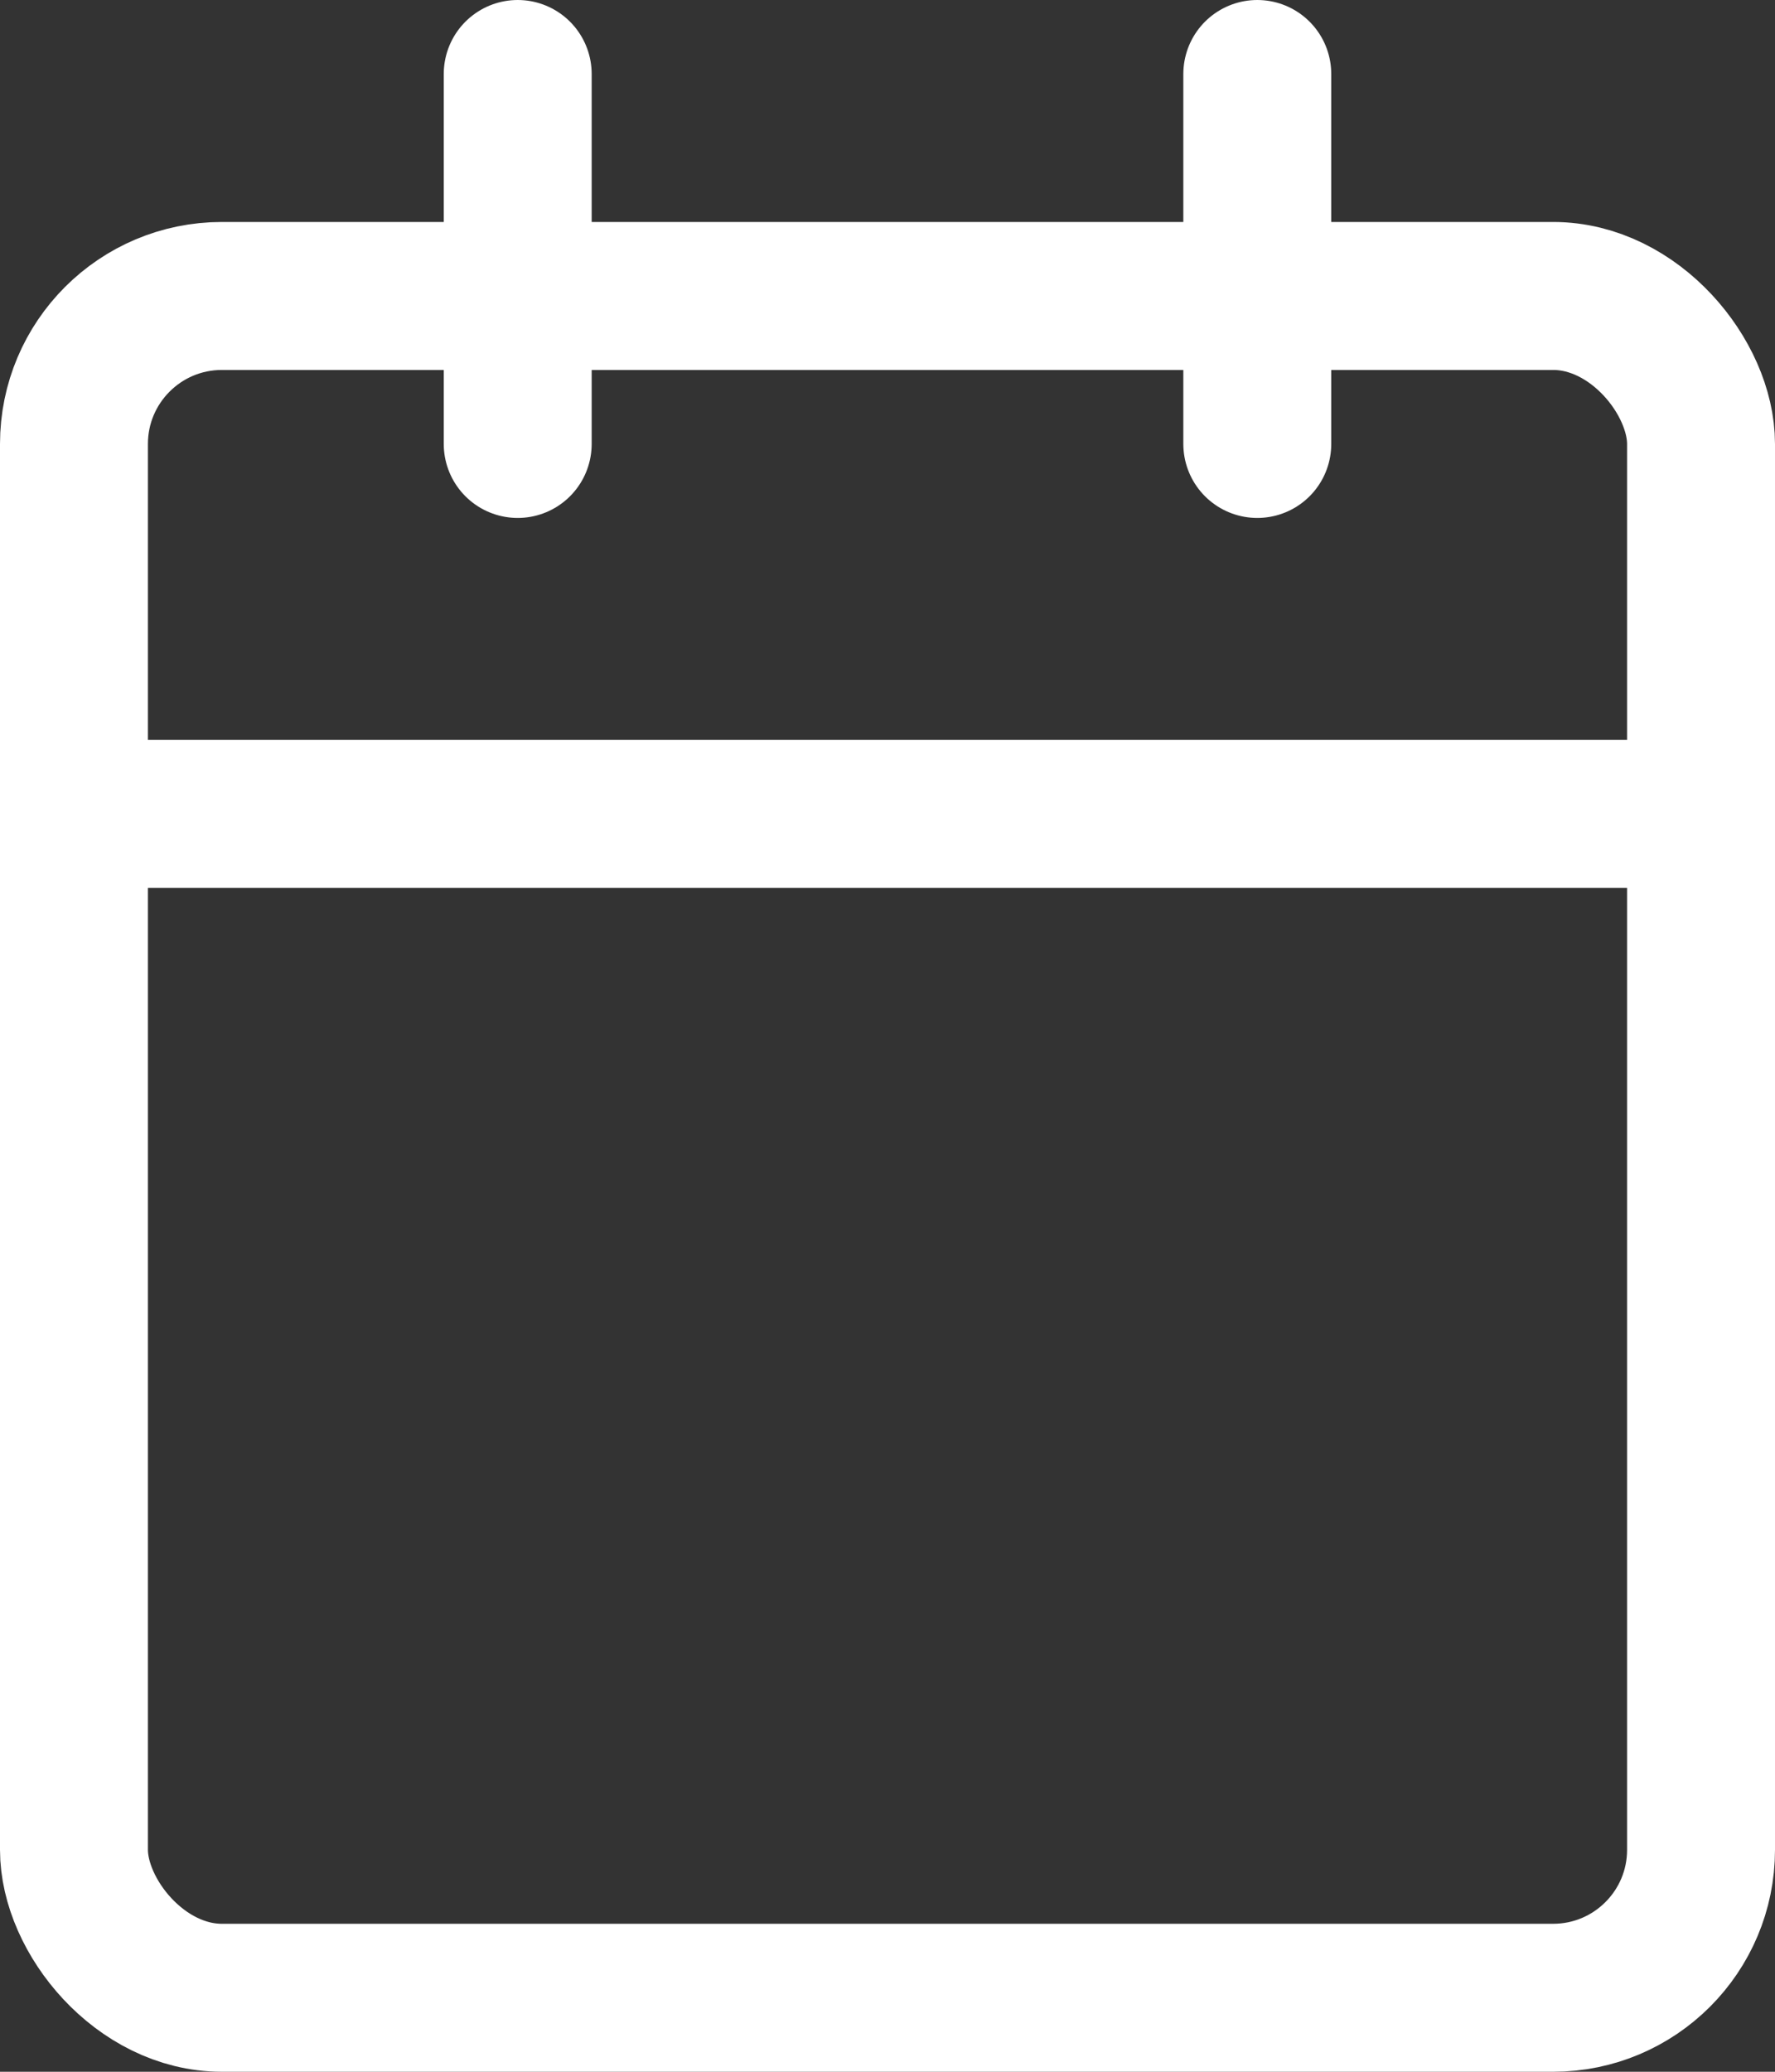 <svg xmlns="http://www.w3.org/2000/svg" width="24" height="28" viewBox="0 0 24 28"><rect x="0" y="0" width="24" height="28" fill="#333333" stroke="none"/><defs><style>.a{fill:none;stroke:#fff;stroke-linecap:round;stroke-linejoin:round;stroke-width:2px;}</style></defs><g transform="translate(1 0.634)"><rect class="a" width="22" height="23" rx="2" transform="translate(0 3.366)"/><line class="a" y2="5" transform="translate(16 0.366)"/><line class="a" y2="5" transform="translate(6 0.366)"/><line class="a" x2="22" transform="translate(0 10.366)"/></g></svg>